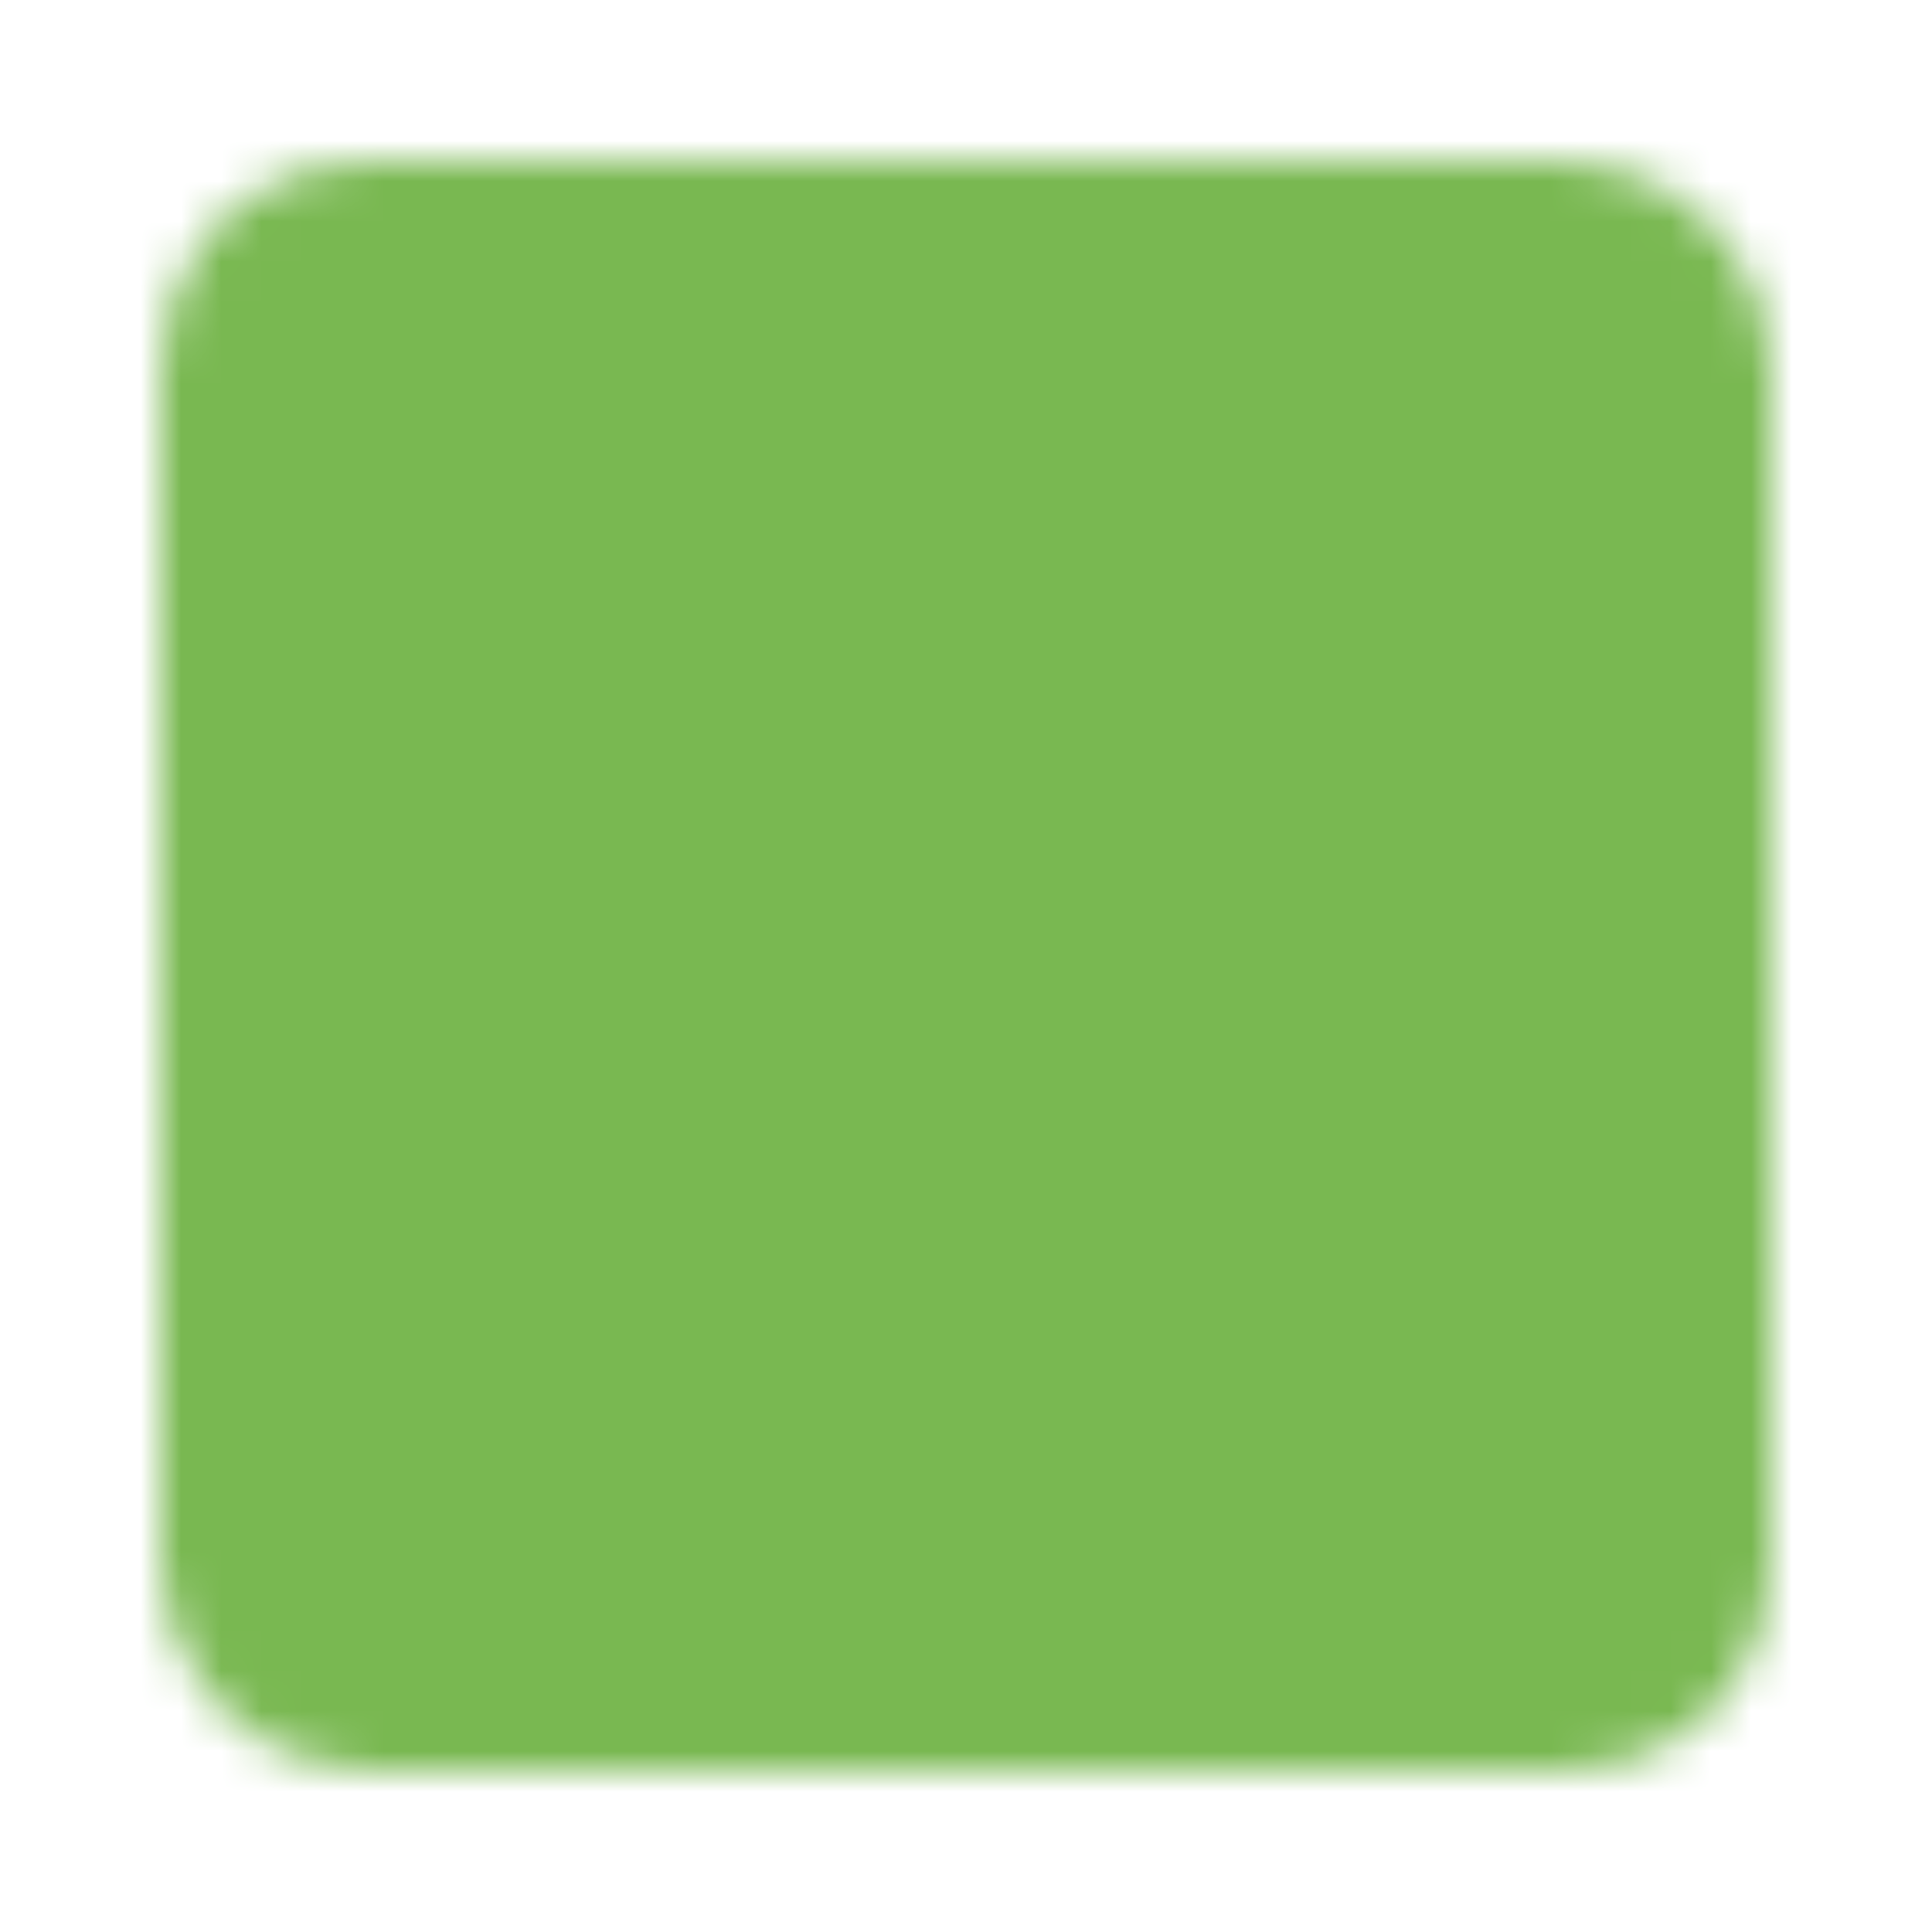 <svg xmlns="http://www.w3.org/2000/svg" width="24" height="24" viewBox="0 0 48 48">
	<defs>
		<mask id="ipSWord0">
			<g fill="none" stroke-width="4">
				<rect width="36" height="36" x="6" y="6" fill="#fff" stroke="#fff" rx="3" />
				<path stroke="#000" stroke-linecap="round" stroke-linejoin="round" d="m14 16l4 16l6-13l6 13l4-16" />
			</g>
		</mask>
	</defs>
	<path fill="#79b851" d="M0 0h48v48H0z" mask="url(#ipSWord0)" />
</svg>